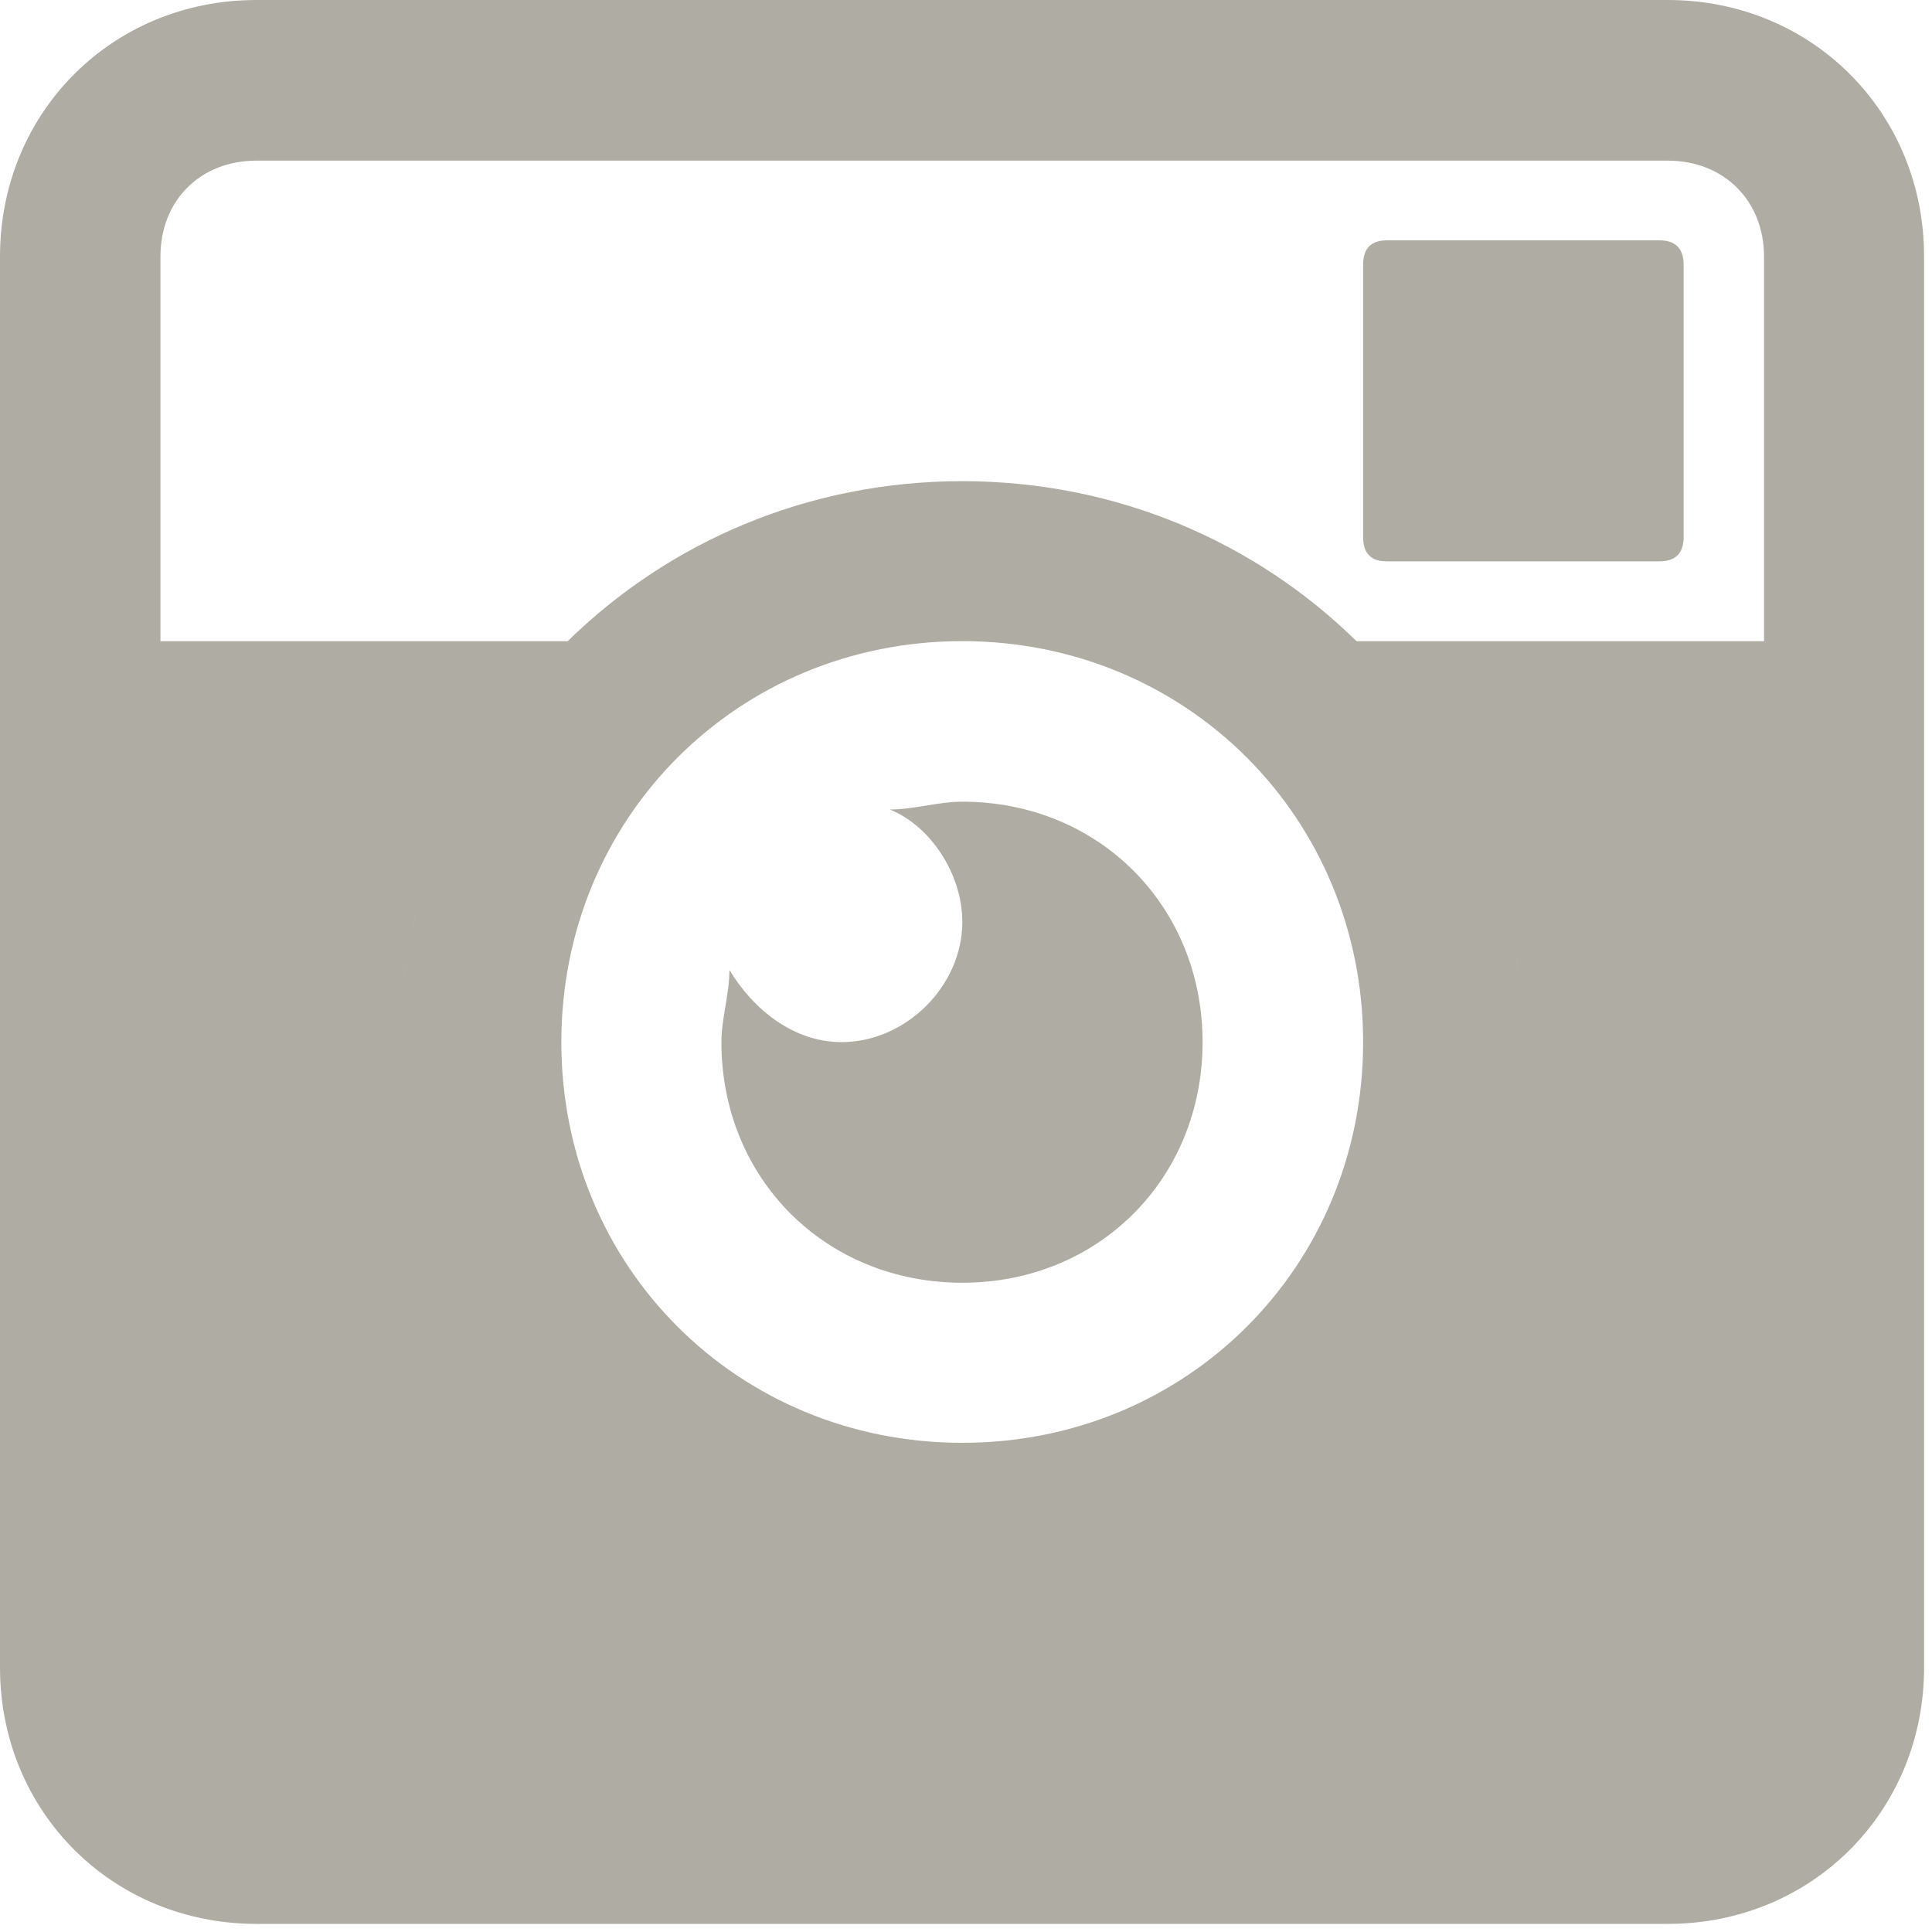 <?xml version="1.0" encoding="utf-8"?>
<!-- Generator: Adobe Illustrator 16.0.0, SVG Export Plug-In . SVG Version: 6.00 Build 0)  -->
<!DOCTYPE svg PUBLIC "-//W3C//DTD SVG 1.1//EN" "http://www.w3.org/Graphics/SVG/1.1/DTD/svg11.dtd">
<svg version="1.1" id="Capa_1" xmlns="http://www.w3.org/2000/svg" xmlns:xlink="http://www.w3.org/1999/xlink" x="0px" y="0px"
	 width="20px" height="20px" viewBox="0 0 20 20" enable-background="new 0 0 20 20" xml:space="preserve">
<g>
	<path fill="#AFADA3" d="M17.265,0H2.654C1.162,0,0,1.164,0,2.655v14.607c0,1.49,1.162,2.654,2.654,2.654h14.611
		c1.491,0,2.653-1.164,2.653-2.654V2.655C19.918,1.164,18.756,0,17.265,0L17.265,0z M2.654,1.663h14.611
		c0.579,0,0.996,0.412,0.996,0.993v3.982h-4.218c-1.042-1.024-2.48-1.657-4.081-1.657c-1.606,0-3.041,0.633-4.086,1.657H1.661V2.655
		C1.661,2.074,2.074,1.663,2.654,1.663L2.654,1.663z M14.111,10.788c0,2.324-1.827,4.148-4.149,4.148
		c-2.327,0-4.151-1.824-4.151-4.148c0-2.321,1.824-4.151,4.151-4.151C12.284,6.637,14.111,8.467,14.111,10.788L14.111,10.788z
		 M15.612,9.465c0.016,0.046,0.025,0.091,0.039,0.136C15.643,9.556,15.628,9.511,15.612,9.465L15.612,9.465z M15.694,9.909
		c0.018,0.093,0.031,0.182,0.046,0.278C15.726,10.094,15.712,10.002,15.694,9.909L15.694,9.909z M4.181,10.187
		c0.009-0.096,0.026-0.185,0.042-0.278C4.207,10.002,4.19,10.094,4.181,10.187L4.181,10.187z M4.267,9.601
		c0.012-0.045,0.024-0.09,0.036-0.136C4.292,9.511,4.279,9.556,4.267,9.601L4.267,9.601z M14.111,5.56V2.74
		c0-0.167,0.08-0.252,0.249-0.252h2.819c0.166,0,0.25,0.086,0.25,0.252v2.82c0,0.167-0.084,0.251-0.25,0.251H14.36
		C14.191,5.812,14.111,5.727,14.111,5.56L14.111,5.56z M12.449,10.788c0,1.414-1.077,2.491-2.487,2.491
		c-1.416,0-2.494-1.077-2.494-2.491c0-0.248,0.083-0.495,0.083-0.747c0.25,0.414,0.667,0.747,1.161,0.747
		c0.665,0,1.25-0.581,1.25-1.245c0-0.498-0.334-0.997-0.751-1.163c0.252,0,0.498-0.081,0.751-0.081
		C11.372,8.299,12.449,9.376,12.449,10.788L12.449,10.788z M12.449,10.788"/>
</g>
</svg>
